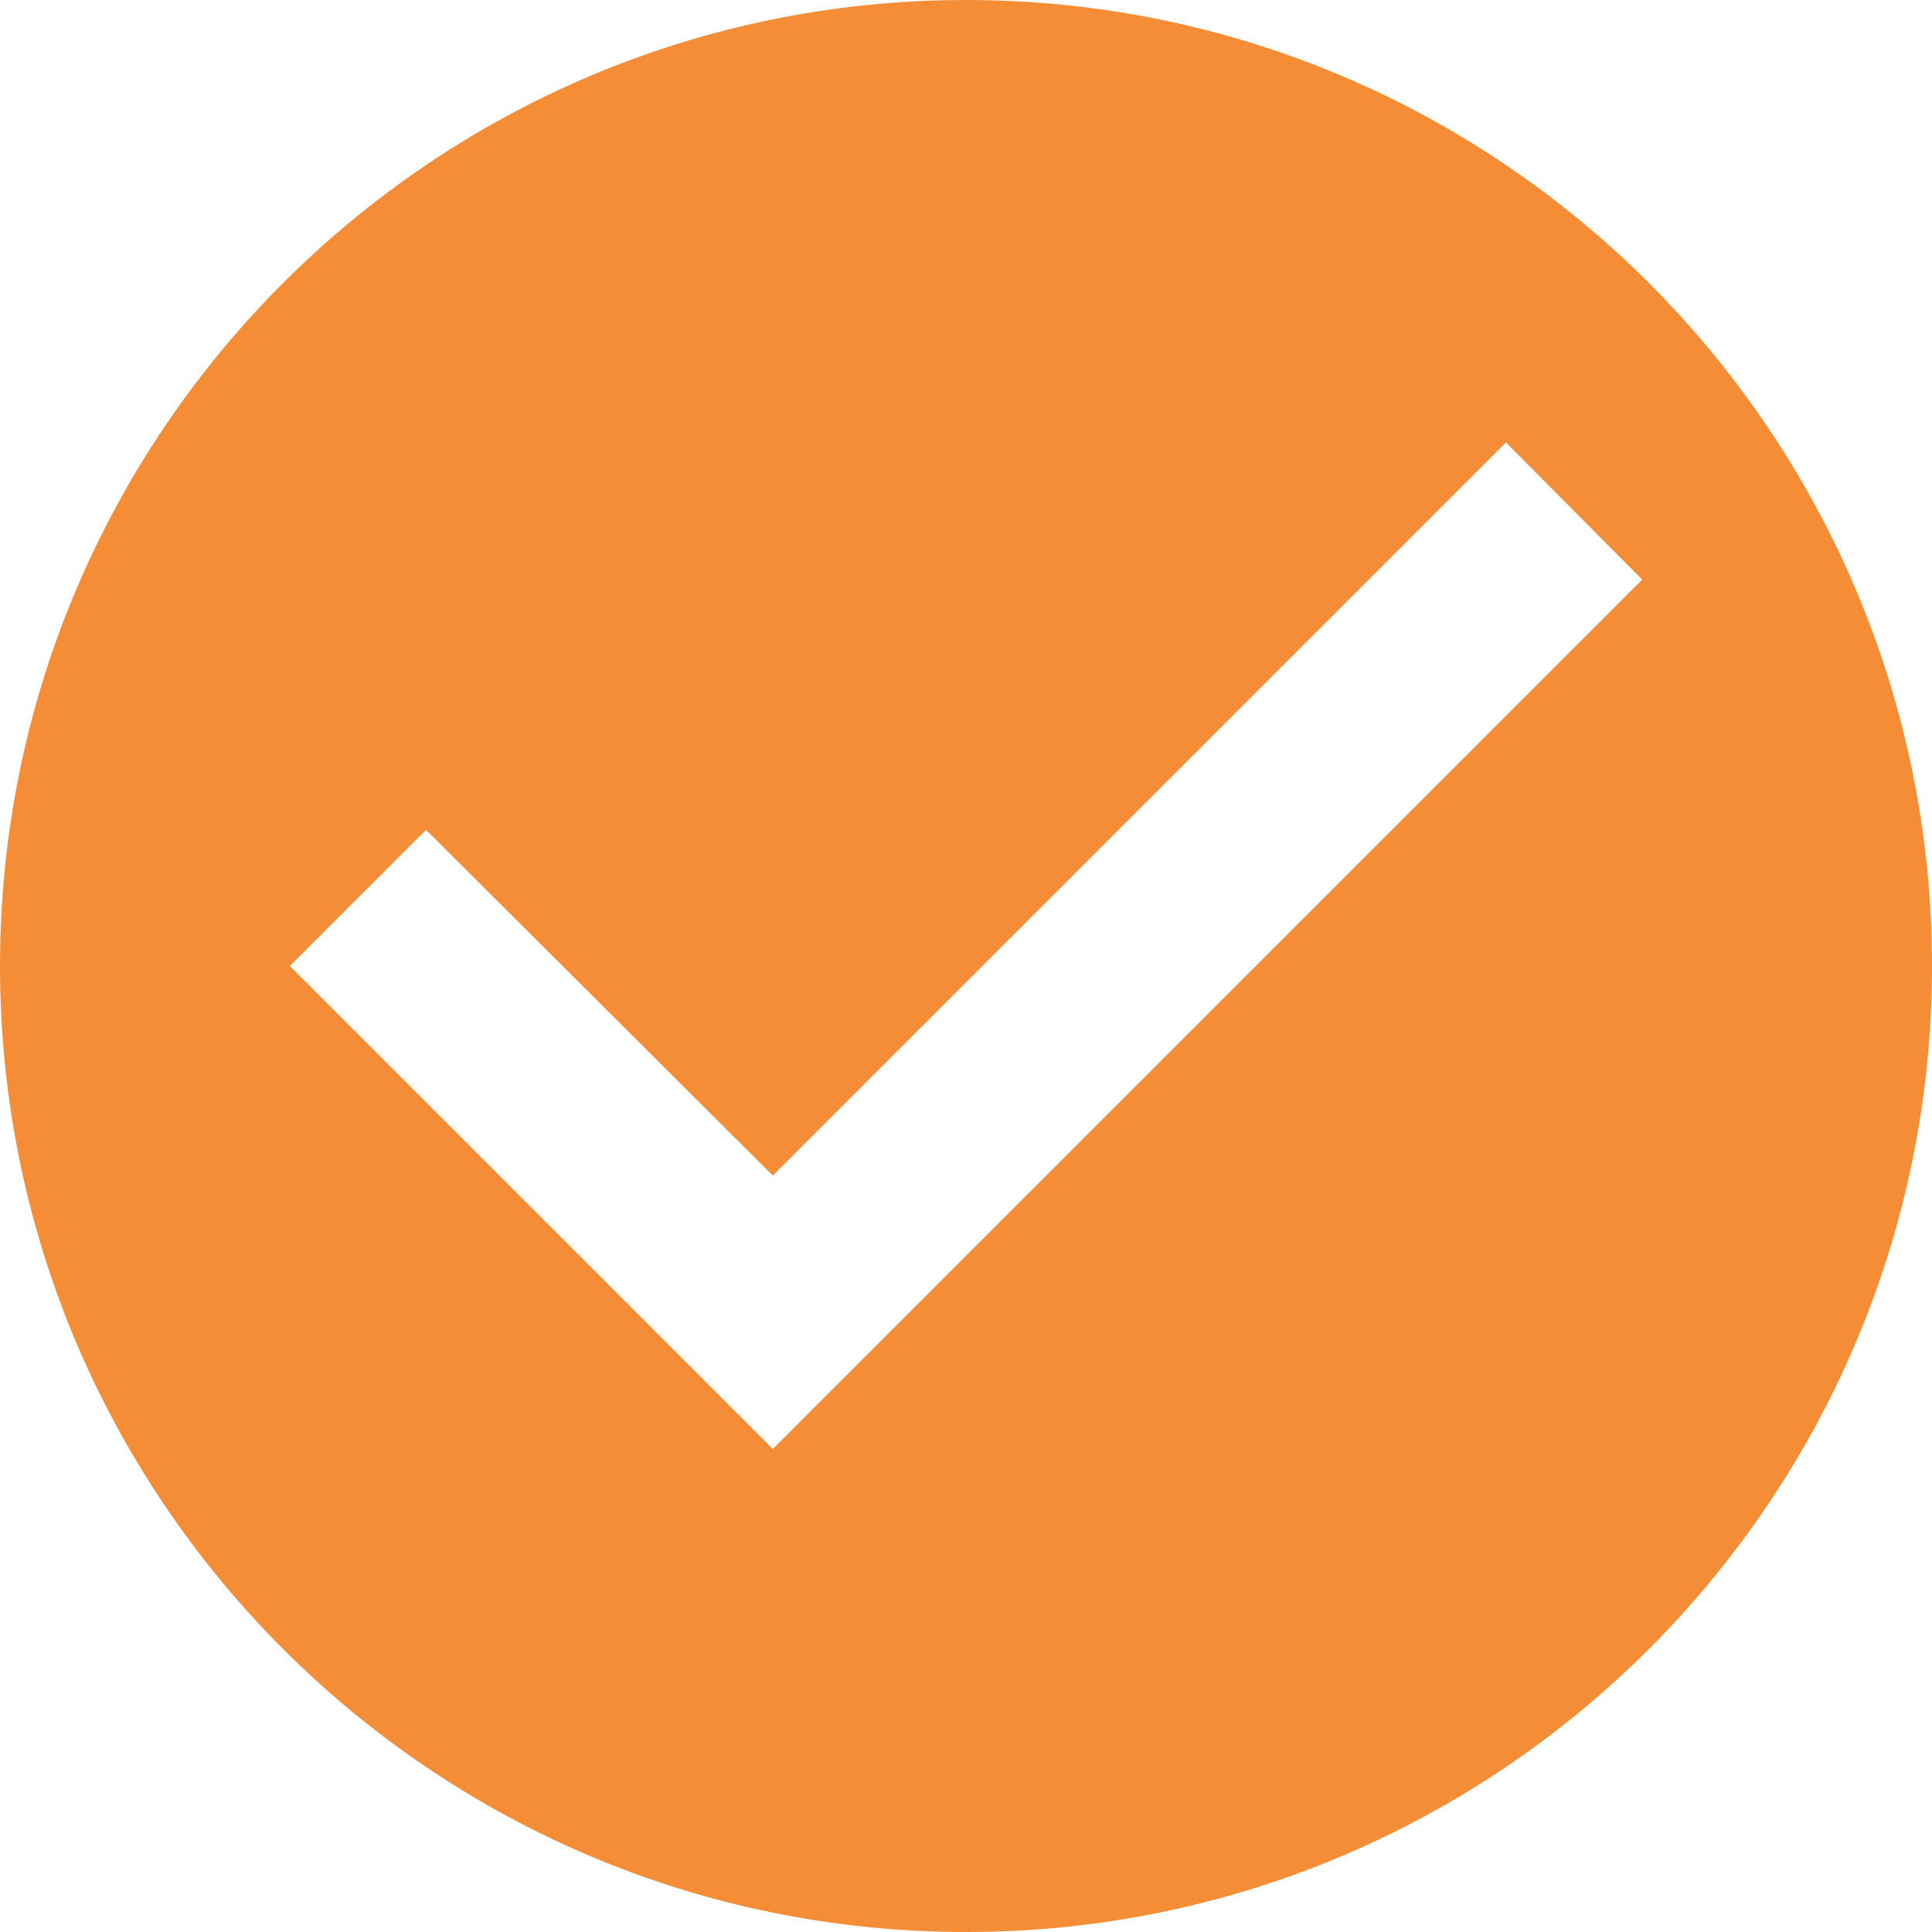 <svg width="23" height="23" viewBox="0 0 23 23" fill="none" xmlns="http://www.w3.org/2000/svg">
<path d="M11.5 0C5.152 0 0 5.152 0 11.5C0 17.848 5.152 23 11.5 23C17.848 23 23 17.848 23 11.5C23 5.152 17.848 0 11.5 0ZM9.2 17.25L3.45 11.5L5.072 9.879L9.2 13.995L17.928 5.267L19.55 6.9L9.2 17.25Z" fill="#F48D36"/>
</svg>
